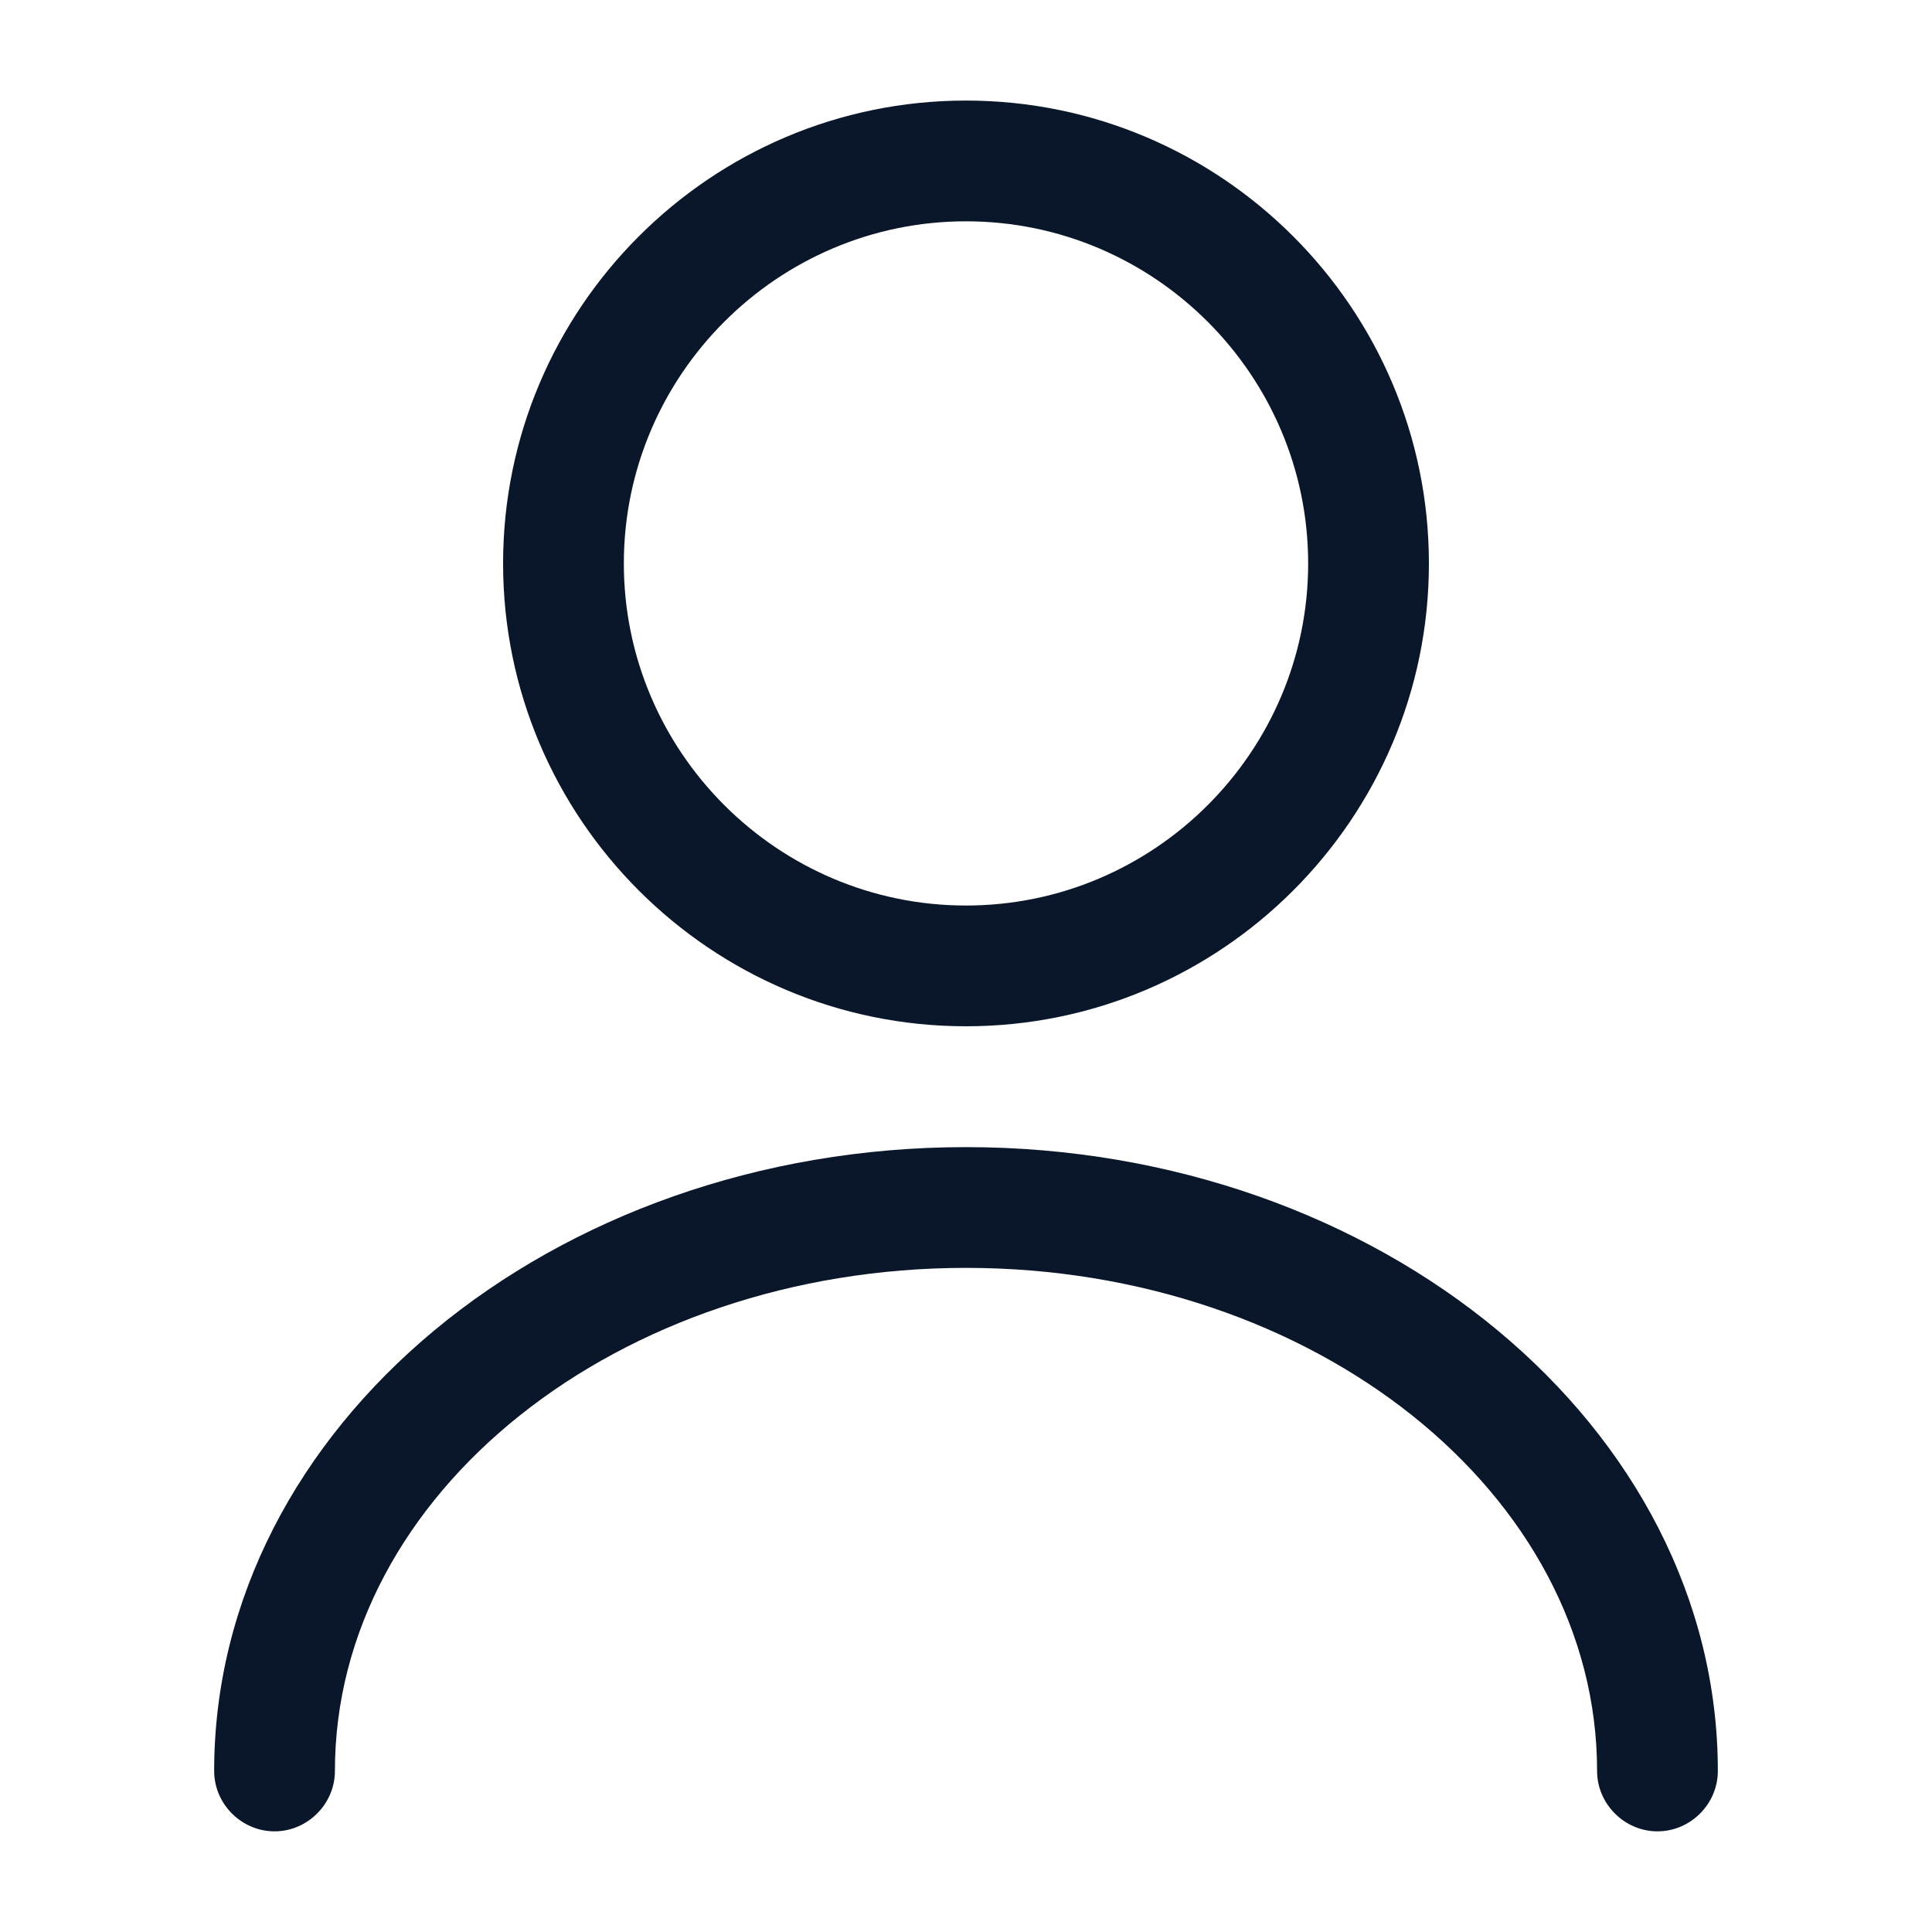 <svg width="20" height="20" viewBox="0 0 20 20" fill="none" xmlns="http://www.w3.org/2000/svg">
<path d="M10 10.624C12.642 10.624 14.792 8.474 14.792 5.833C14.792 3.191 12.642 1.041 10 1.041C7.358 1.041 5.208 3.191 5.208 5.833C5.208 8.474 7.358 10.624 10 10.624ZM10 2.291C11.95 2.291 13.542 3.883 13.542 5.833C13.542 7.783 11.95 9.374 10 9.374C8.05 9.374 6.458 7.783 6.458 5.833C6.458 3.883 8.05 2.291 10 2.291Z" fill="#0A1629"/>
<path d="M2.842 18.958C3.183 18.958 3.467 18.675 3.467 18.333C3.467 15.458 6.4 13.125 10 13.125C13.6 13.125 16.533 15.458 16.533 18.333C16.533 18.675 16.817 18.958 17.158 18.958C17.5 18.958 17.783 18.675 17.783 18.333C17.783 14.775 14.291 11.875 10 11.875C5.708 11.875 2.217 14.775 2.217 18.333C2.217 18.675 2.5 18.958 2.842 18.958Z" fill="#0A1629"/>
</svg>
